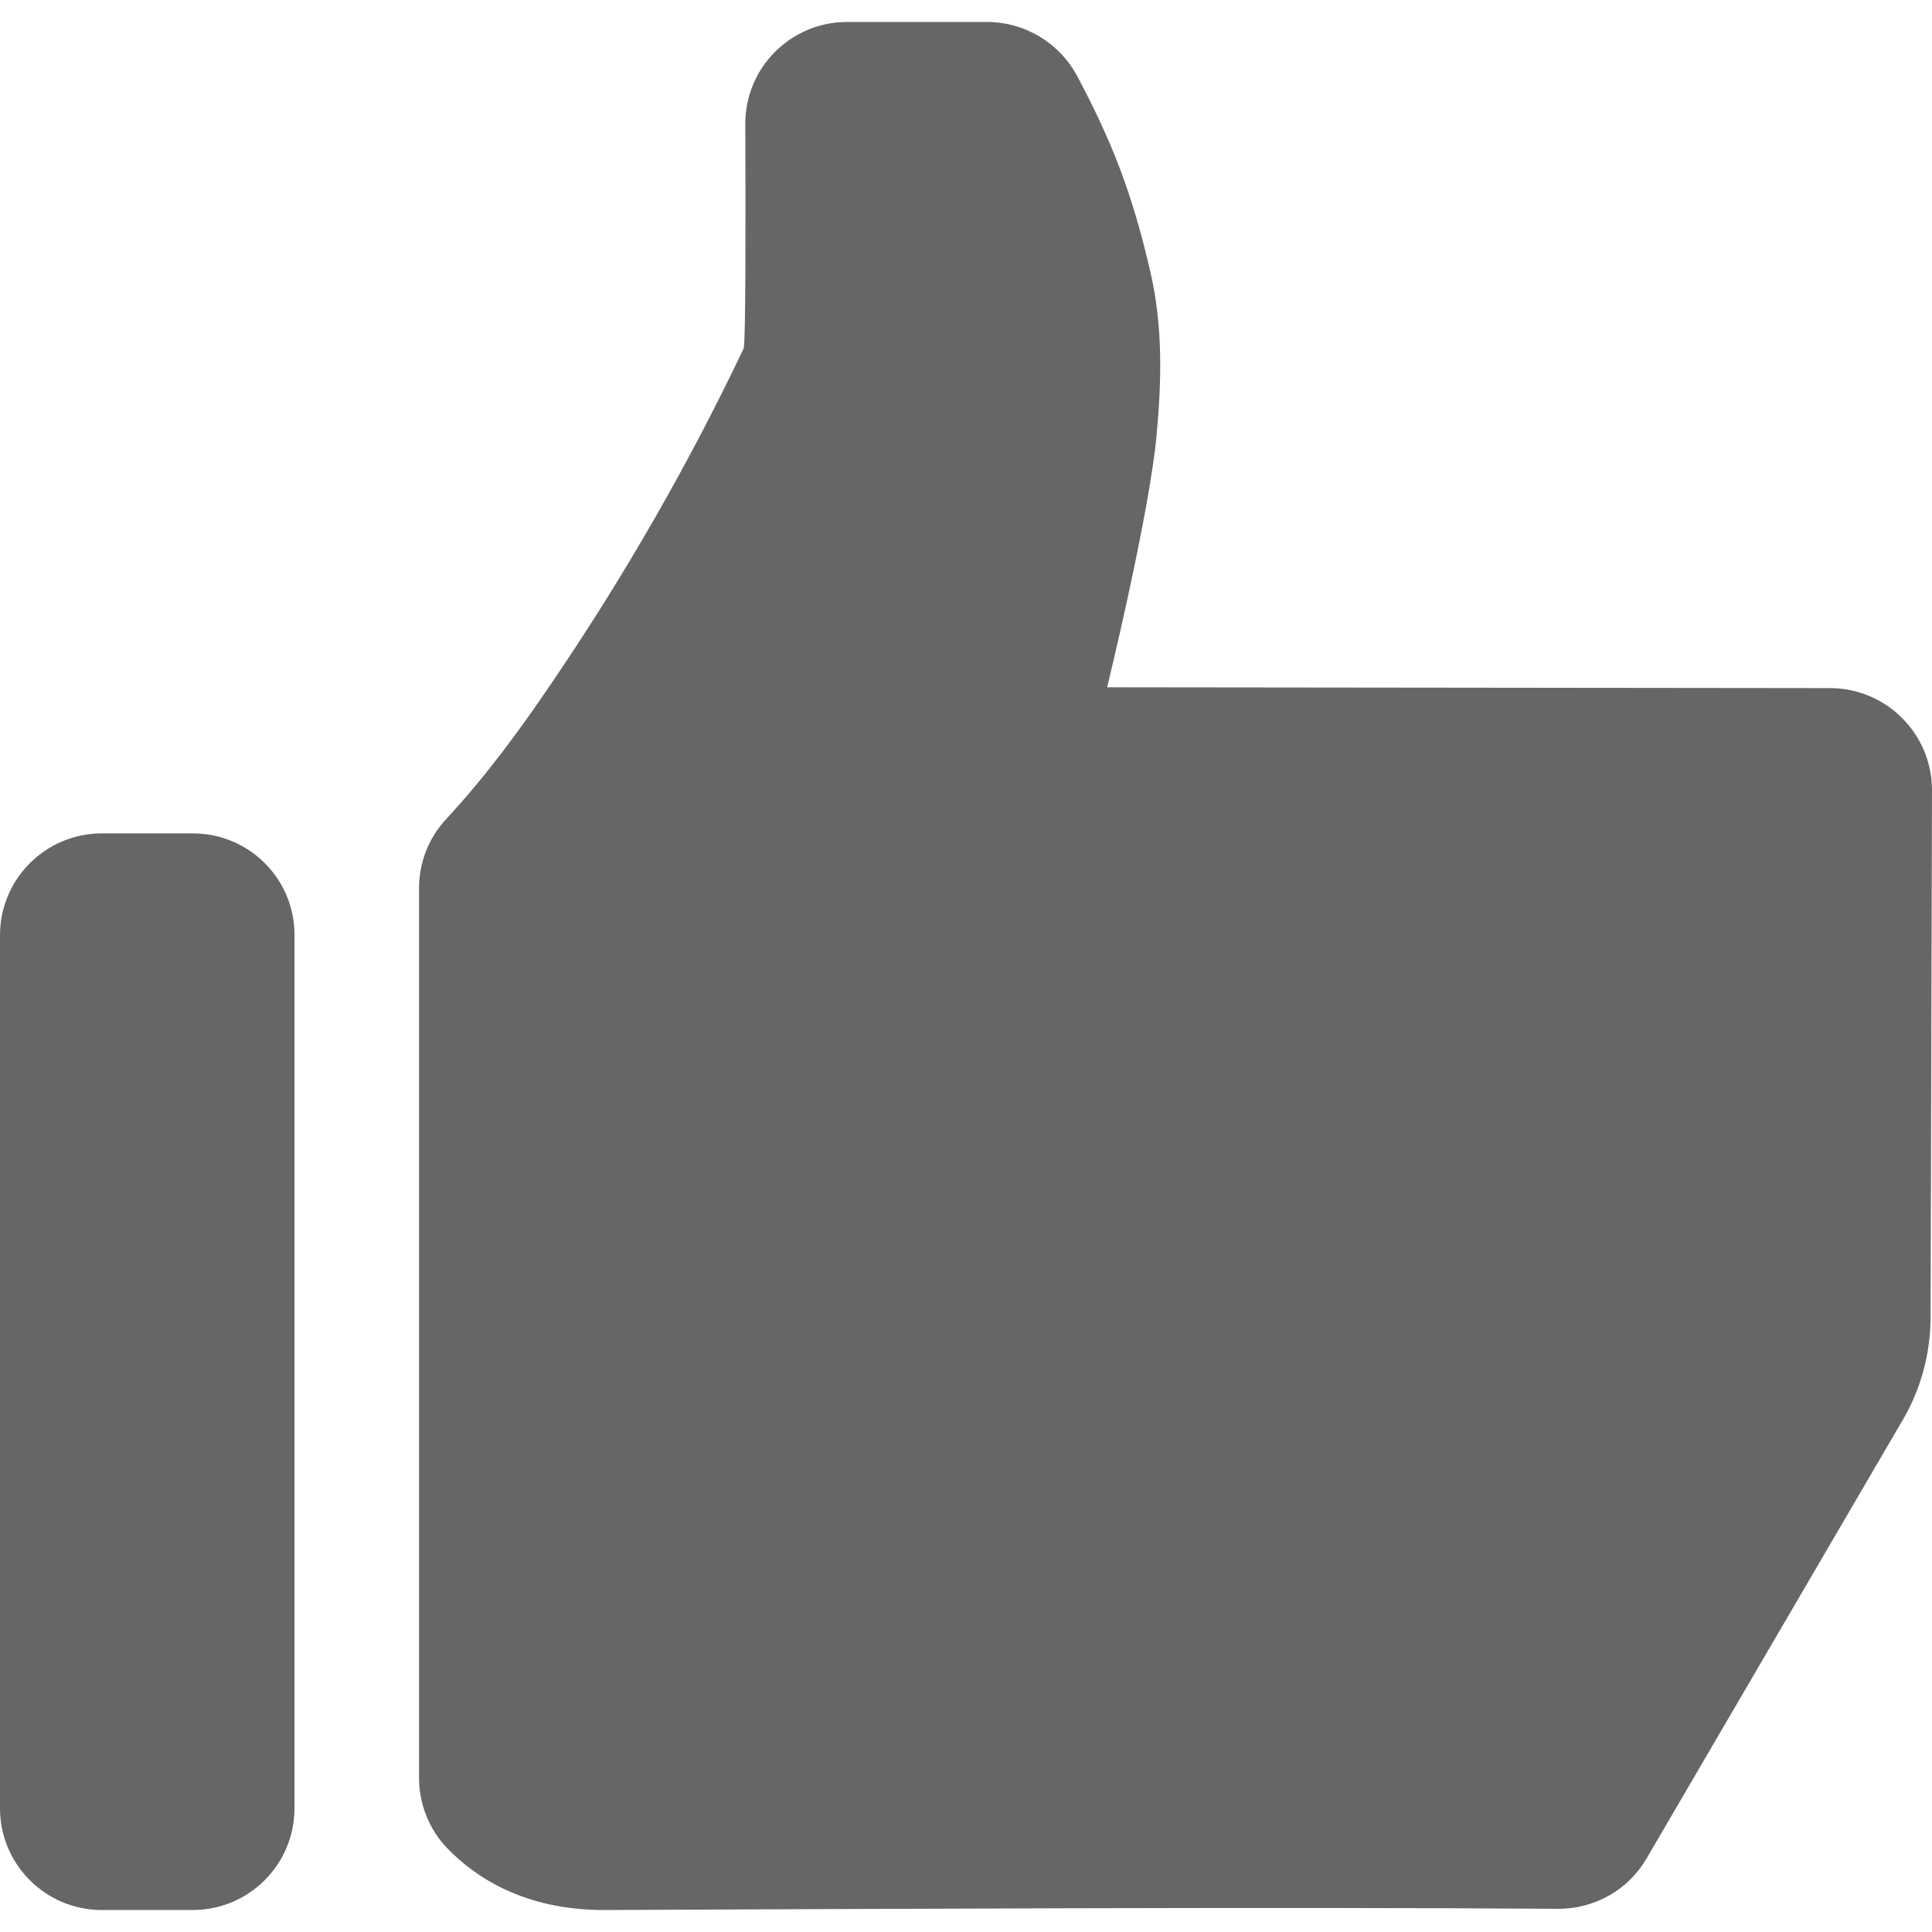 <svg xmlns="http://www.w3.org/2000/svg" xmlns:xlink="http://www.w3.org/1999/xlink" version="1.1" id="Capa_1" x="0px" y="0px" width="512px" height="512px" viewBox="0 0 949.3 949.3" style="enable-background:new 0 0 949.3 949.3;" xml:space="preserve">
<g>
	<path d="M899.3,338.1L544,337.7c0,0,20.6-84.3,24.3-123.8c2.5-27,3.101-53.9-3.1-80.5c-9.2-40-19.5-65-35.9-96   C520.5,21,503.5,10.8,485,10.8h-68.8c-27.7,0-50.101,22.5-50,50.2c0.2,46.3,0.2,108.1-0.8,110.2C338.4,228,307.1,282.5,271.8,334.5   c-16.1,23.8-33,46.9-52.6,68c-8.6,9.2-13.3,21.4-13.3,33.9v437.201c0,12.898,5,25.398,14,34.699   c13.4,13.801,37.4,30.199,76.8,30.199c124.3-0.5,325.7-1.6,468.899-0.6c17.9,0.1,34.5-9.299,43.5-24.799L935.4,696.9   c8.6-15,13.1-32,13.199-49.299l0.7-259.301C949.3,360.6,926.9,338.2,899.3,338.1z" fill="#666666"/>
	<path d="M94.8,409.5H50c-27.6,0-50,22.4-50,50v429c0,27.602,22.4,50,50,50h44.7c27.6,0,50-22.398,50-50v-429   C144.8,431.9,122.4,409.5,94.8,409.5z" fill="#666666"/>
</g>
<g>
</g>
<g>
</g>
<g>
</g>
<g>
</g>
<g>
</g>
<g>
</g>
<g>
</g>
<g>
</g>
<g>
</g>
<g>
</g>
<g>
</g>
<g>
</g>
<g>
</g>
<g>
</g>
<g>
</g>
</svg>
